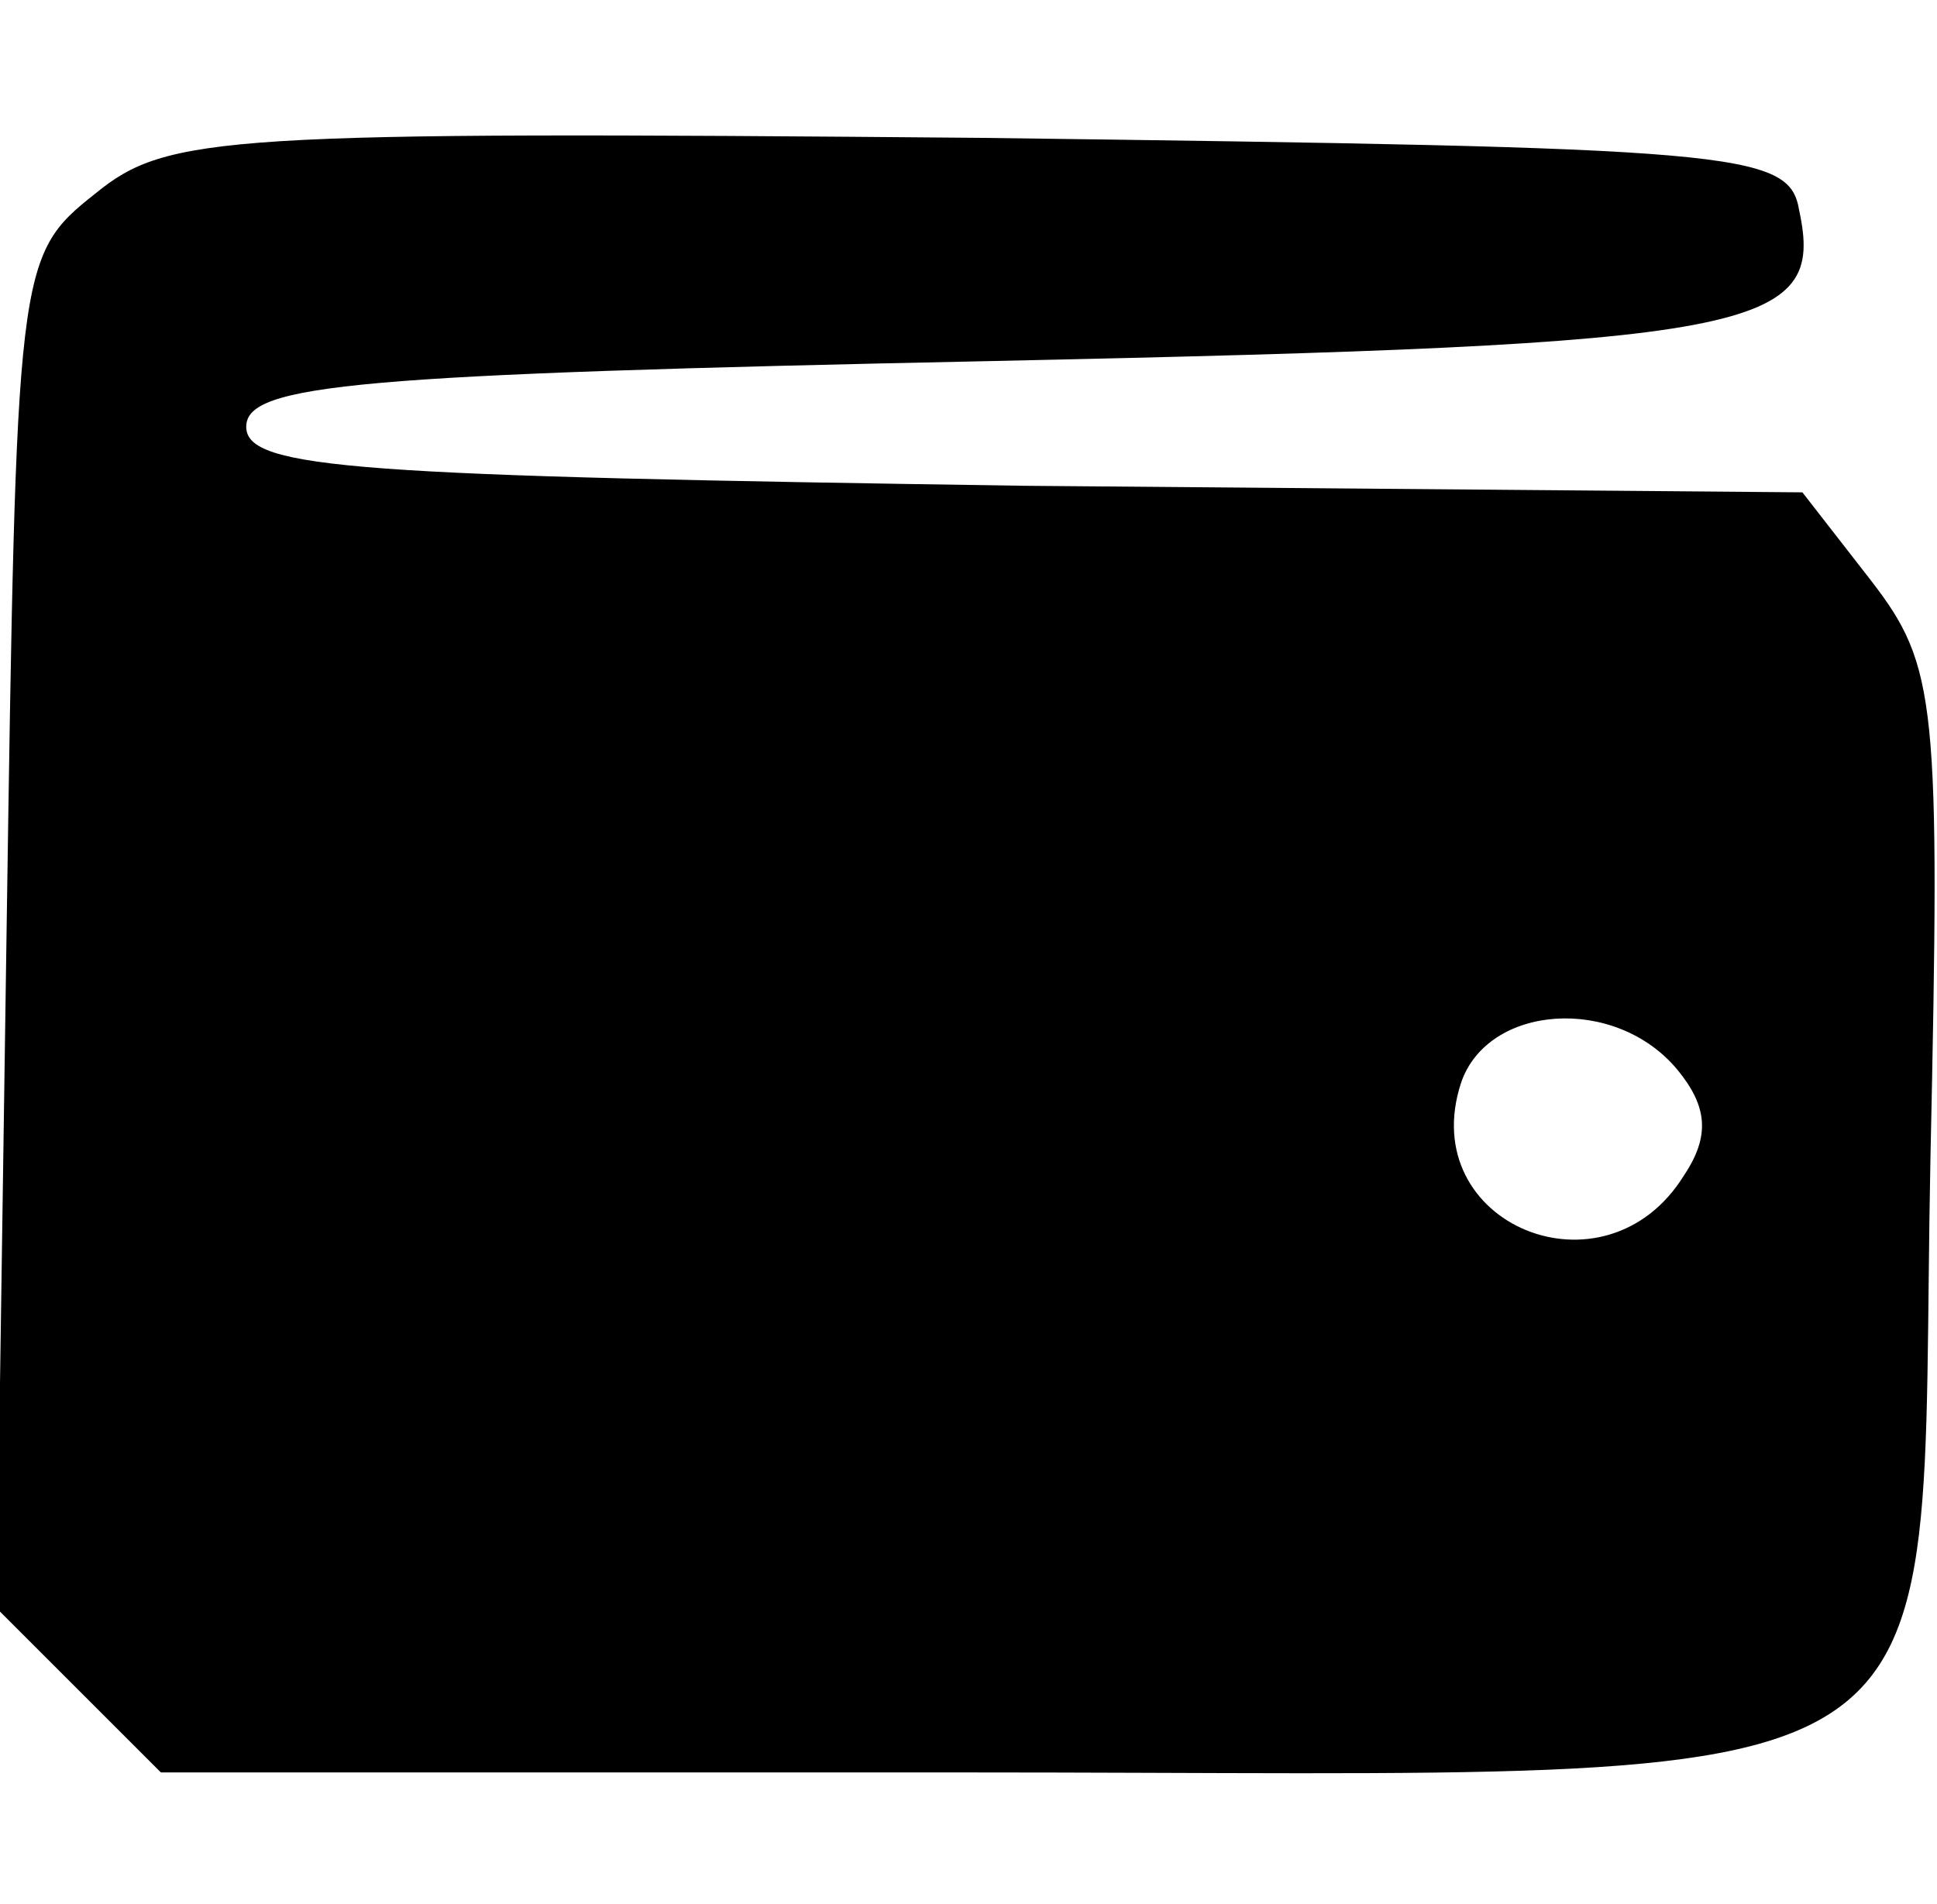 <?xml version="1.0" standalone="no"?>
<!DOCTYPE svg PUBLIC "-//W3C//DTD SVG 20010904//EN"
 "http://www.w3.org/TR/2001/REC-SVG-20010904/DTD/svg10.dtd">
<svg version="1.0" xmlns="http://www.w3.org/2000/svg"
 width="59pt" height="58pt" viewBox="0 0 59 58"
 preserveAspectRatio="xMidYMid meet">

<g transform="translate(0,58) scale(0.1,-0.1)"
fill="#000000" stroke="none">
<path d="M29 521 c-24 -19 -24 -22 -27 -225 l-3 -206 25 -25 25 -25 244 0
c315 0 291 -15 295 187 3 139 2 150 -18 176 l-21 27 -237 2 c-203 3 -237 5
-237 18 0 13 34 16 227 20 234 5 254 9 246 46 -3 18 -19 19 -249 22 -231 2
-248 1 -270 -17z m482 -267 c9 -11 10 -20 2 -32 -24 -39 -82 -15 -68 28 8 24
47 27 66 4z"/>
</g>
</svg>
